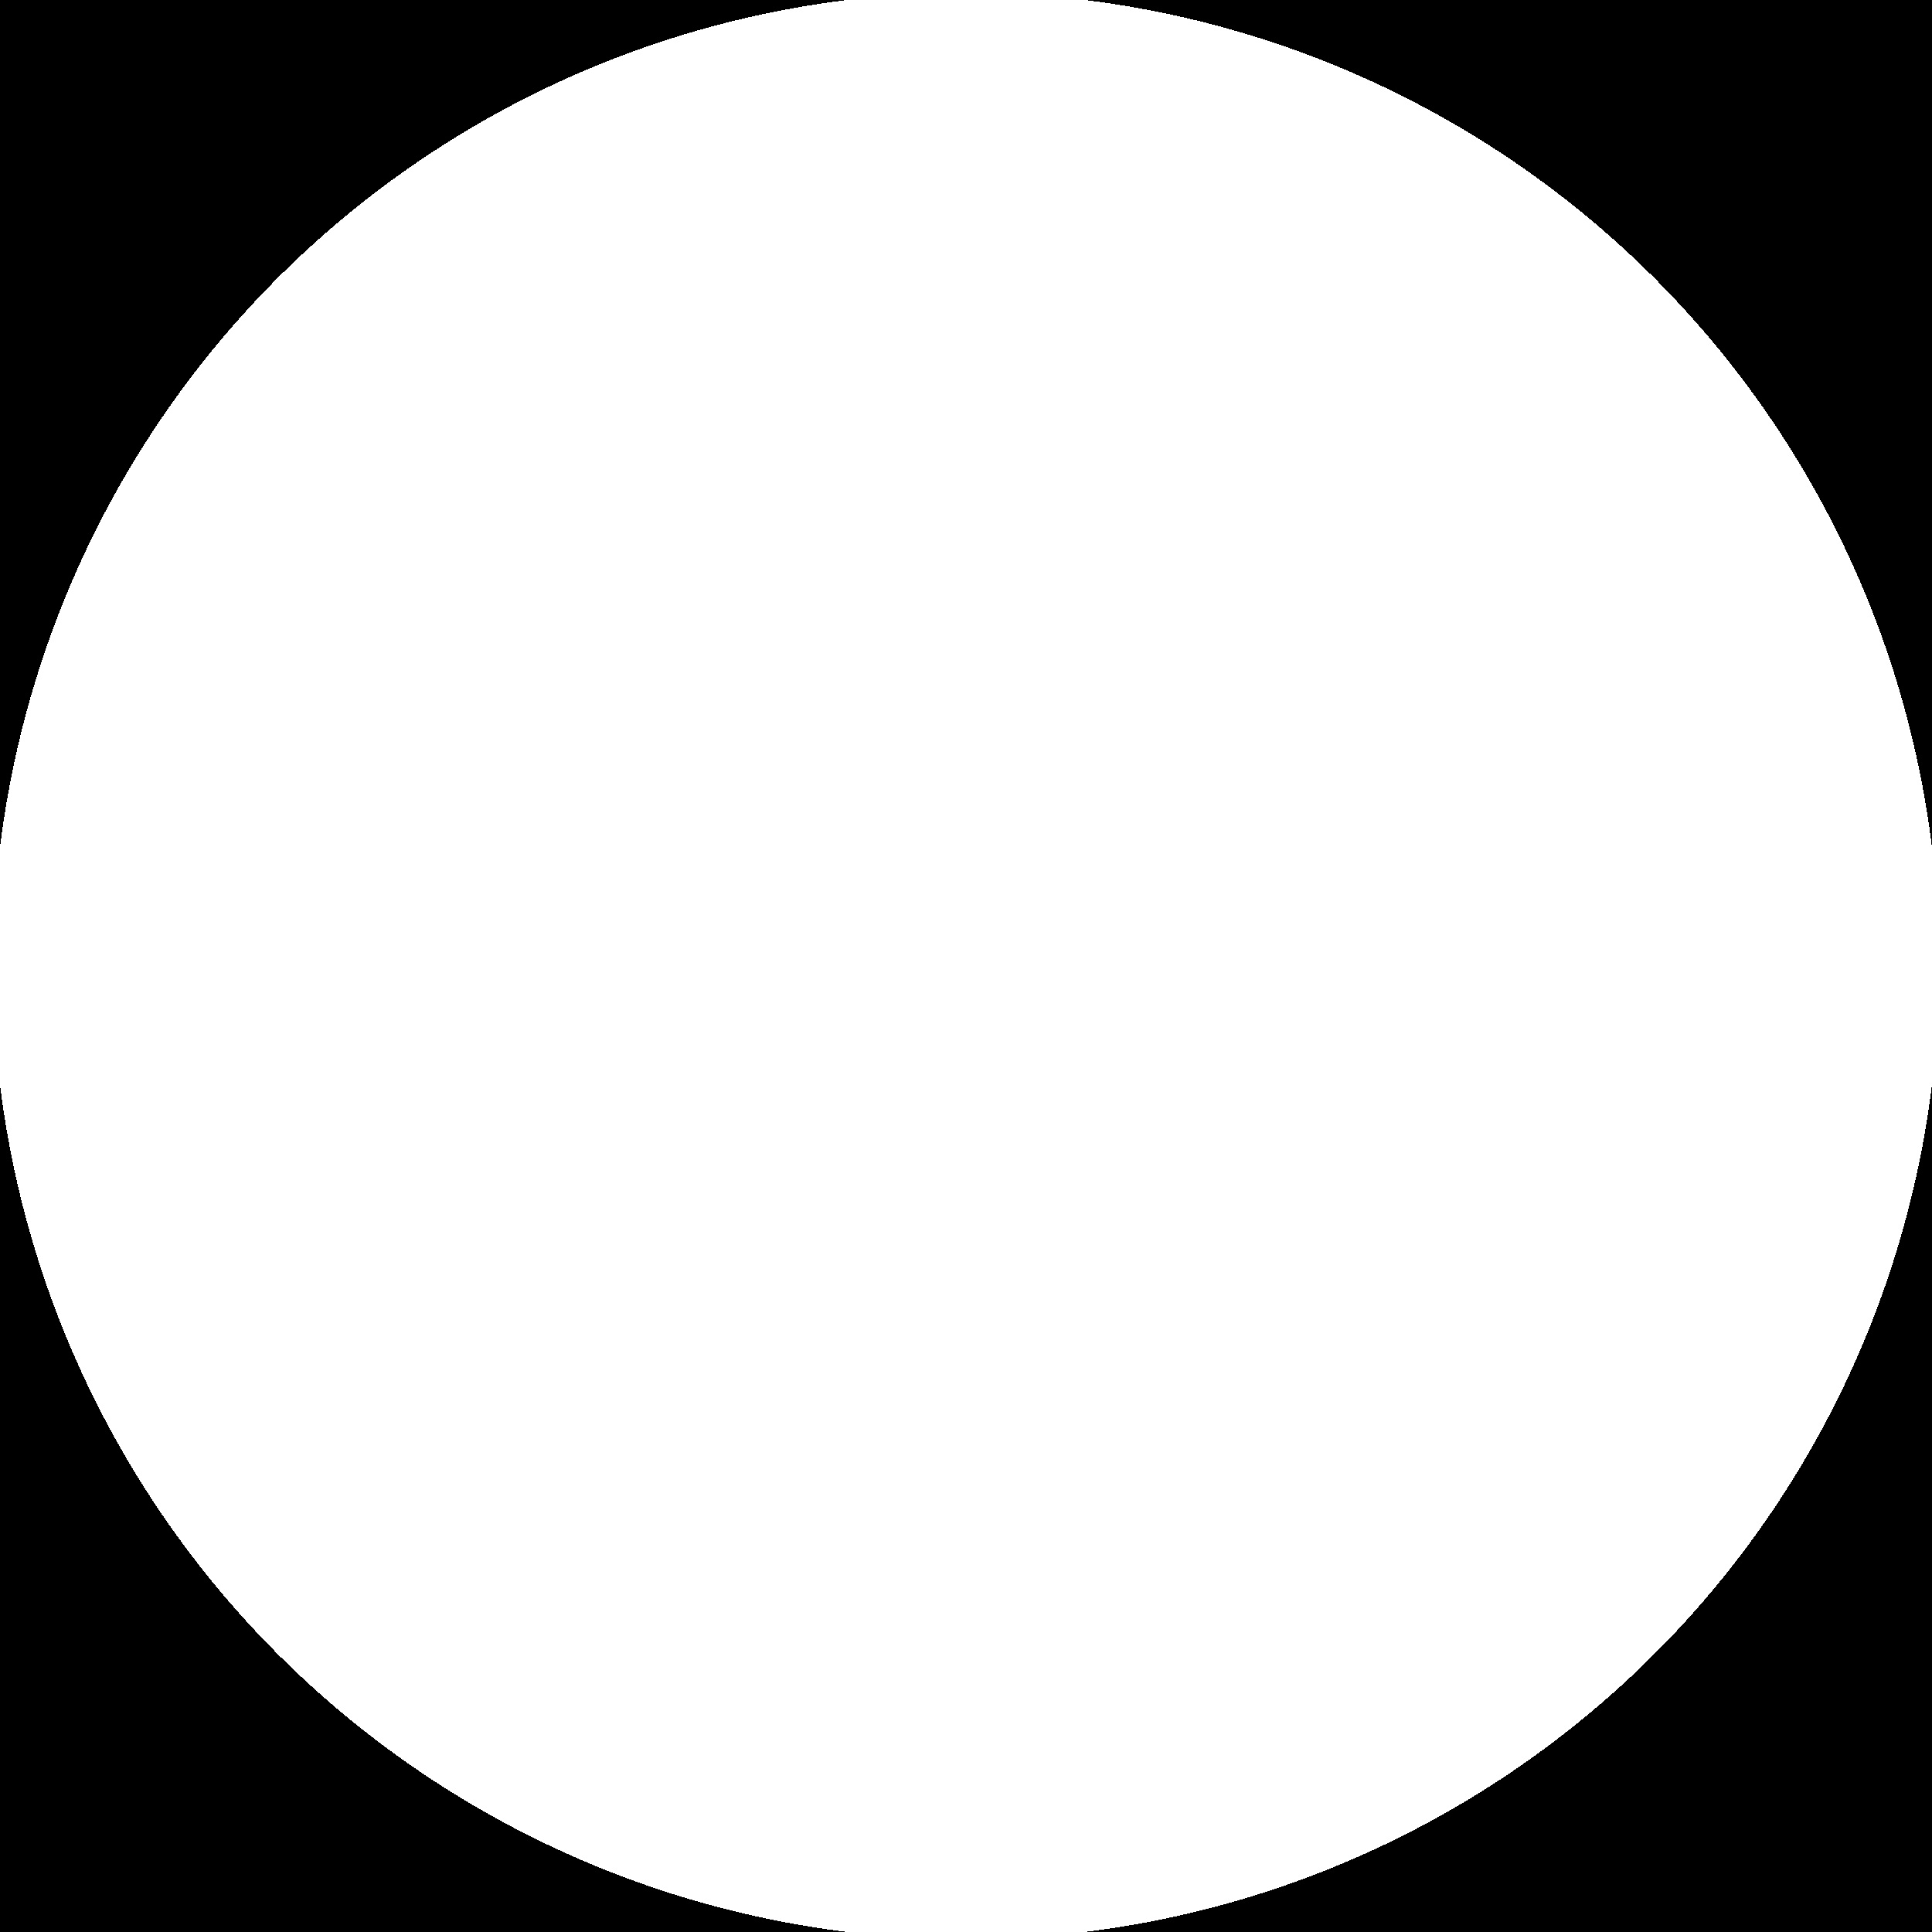 <?xml version="1.0" encoding="UTF-8" standalone="no"?>
<!-- Created with Inkscape (http://www.inkscape.org/) -->

<svg
   width="5cm"
   height="5cm"
   viewBox="0 0 1 1"
   version="1.1"
   id="svg5"
   inkscape:version="1.2.2 (732a01da63, 2022-12-09)"
   sodipodi:docname="clipShape-circle.svg"
   xmlns:inkscape="http://www.inkscape.org/namespaces/inkscape"
   xmlns:sodipodi="http://sodipodi.sourceforge.net/DTD/sodipodi-0.dtd"
   xmlns:xlink="http://www.w3.org/1999/xlink"
   xmlns="http://www.w3.org/2000/svg"
   xmlns:svg="http://www.w3.org/2000/svg">
  <defs
     id="defs2">
    <linearGradient
       inkscape:collect="always"
       id="linearGradient9780">
      <stop
         style="stop-color:#ffffff00;stop-opacity:0;"
         offset="0"
         id="stop9776" />
      <stop
         style="stop-color:#ffffff00;stop-opacity:0;"
         offset="1"
         id="stop9786" />
      <stop
         style="stop-color:#000000;stop-opacity:1;"
         offset="1"
         id="stop9788" />
      <stop
         style="stop-color:#000000;stop-opacity:1;"
         offset="1"
         id="stop9778" />
    </linearGradient>
    <radialGradient
       inkscape:collect="always"
       xlink:href="#linearGradient9780"
       id="radialGradient9784"
       cx="0.5"
       cy="0.5"
       fx="0.5"
       fy="0.5"
       r="0.5"
       gradientUnits="userSpaceOnUse"
       gradientTransform="matrix(1,0.02,-0.02,1,0.01,-0.01)" />
  </defs>
  <g
     inkscape:label="Calque 1"
     inkscape:groupmode="layer"
     id="layer1">
    <rect
       style="fill:url(#radialGradient9784);fill-opacity:1;stroke-width:0.339"
       id="rect9474"
       width="1"
       height="1"
       x="0"
       y="-1.3877788e-17" />
  </g>
</svg>

